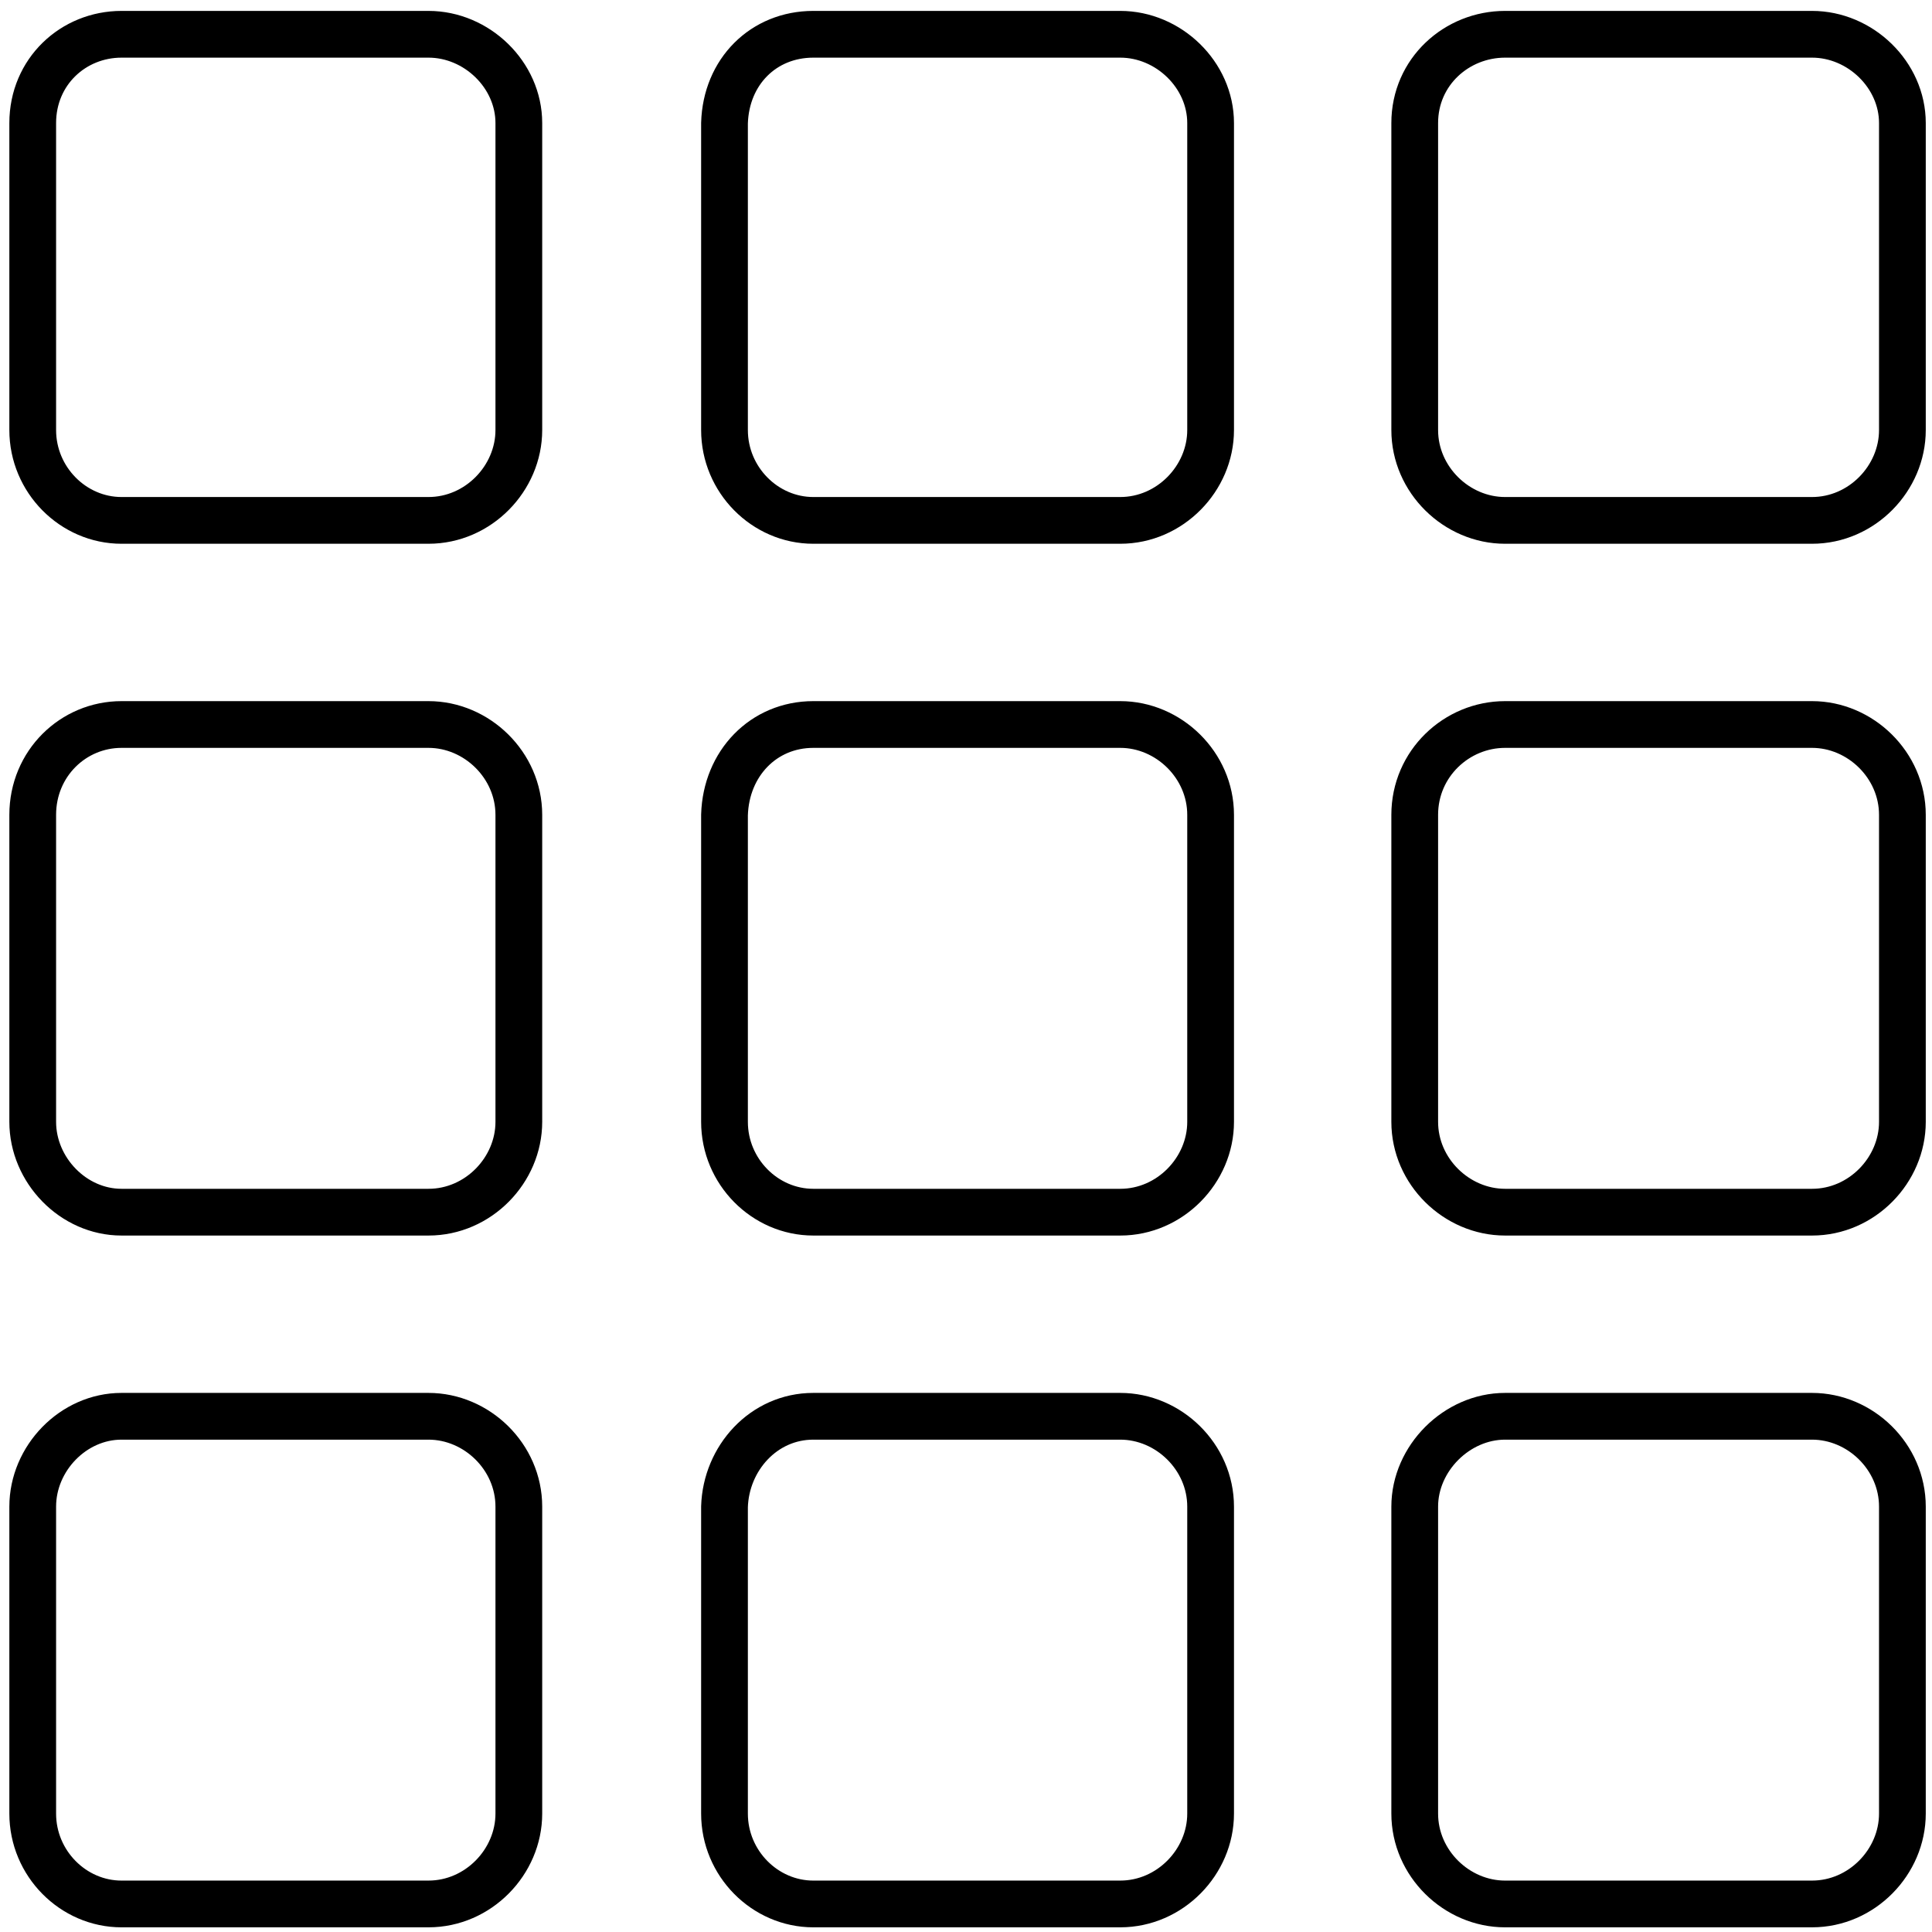 <?xml version="1.0" encoding="utf-8"?>
<!-- Generator: Adobe Illustrator 25.4.1, SVG Export Plug-In . SVG Version: 6.00 Build 0)  -->
<svg version="1.1" id="Layer_1" xmlns="http://www.w3.org/2000/svg" xmlns:xlink="http://www.w3.org/1999/xlink" x="0px" y="0px"
	 viewBox="0 0 124 124" style="enable-background:new 0 0 124 124;" xml:space="preserve">
<style type="text/css">
	.st0{fill:none;stroke:#000000;stroke-width:3;stroke-miterlimit:10;}
</style>
<path class="st0" d="M7.8,2.2h19.7c3.1,0,5.8,2.6,5.8,5.7v19.7c0,3.1-2.6,5.8-5.8,5.8H7.8c-3.1,0-5.7-2.6-5.7-5.8V7.9
	C2.1,4.6,4.7,2.2,7.8,2.2L7.8,2.2z M96.6,90.9h19.7c3.1,0,5.8,2.6,5.8,5.8v19.7c0,3.1-2.6,5.8-5.8,5.8H96.6c-3.1,0-5.8-2.6-5.8-5.8
	V96.7C90.8,93.6,93.5,90.9,96.6,90.9L96.6,90.9z M52.2,90.9h19.7c3.1,0,5.8,2.6,5.8,5.8v19.7c0,3.1-2.6,5.8-5.8,5.8H52.2
	c-3.1,0-5.7-2.6-5.7-5.8V96.7C46.6,93.6,49,90.9,52.2,90.9L52.2,90.9z M7.8,90.9h19.7c3.1,0,5.8,2.6,5.8,5.8v19.7
	c0,3.1-2.6,5.8-5.8,5.8H7.8c-3.1,0-5.7-2.6-5.7-5.8V96.7C2.1,93.6,4.7,90.9,7.8,90.9L7.8,90.9z M96.6,46.5h19.7
	c3.1,0,5.8,2.6,5.8,5.8V72c0,3.1-2.6,5.8-5.8,5.8H96.6c-3.1,0-5.8-2.6-5.8-5.8V52.3C90.8,49,93.5,46.5,96.6,46.5L96.6,46.5z
	 M52.2,46.5h19.7c3.1,0,5.8,2.6,5.8,5.8V72c0,3.1-2.6,5.8-5.8,5.8H52.2c-3.1,0-5.7-2.6-5.7-5.8V52.3C46.6,49,49,46.5,52.2,46.5
	L52.2,46.5z M7.8,46.5h19.7c3.1,0,5.8,2.6,5.8,5.8V72c0,3.1-2.6,5.8-5.8,5.8H7.8c-3.1,0-5.7-2.7-5.7-5.8V52.3
	C2.1,49,4.7,46.5,7.8,46.5L7.8,46.5z M96.6,2.2h19.7c3.1,0,5.8,2.6,5.8,5.7v19.7c0,3.1-2.6,5.8-5.8,5.8H96.6c-3.1,0-5.8-2.6-5.8-5.8
	V7.9C90.8,4.6,93.5,2.2,96.6,2.2L96.6,2.2z M52.2,2.2h19.7c3.1,0,5.8,2.6,5.8,5.7v19.7c0,3.1-2.6,5.8-5.8,5.8H52.2
	c-3.1,0-5.7-2.6-5.7-5.8V7.9C46.6,4.6,49,2.2,52.2,2.2L52.2,2.2z"/>
</svg>
